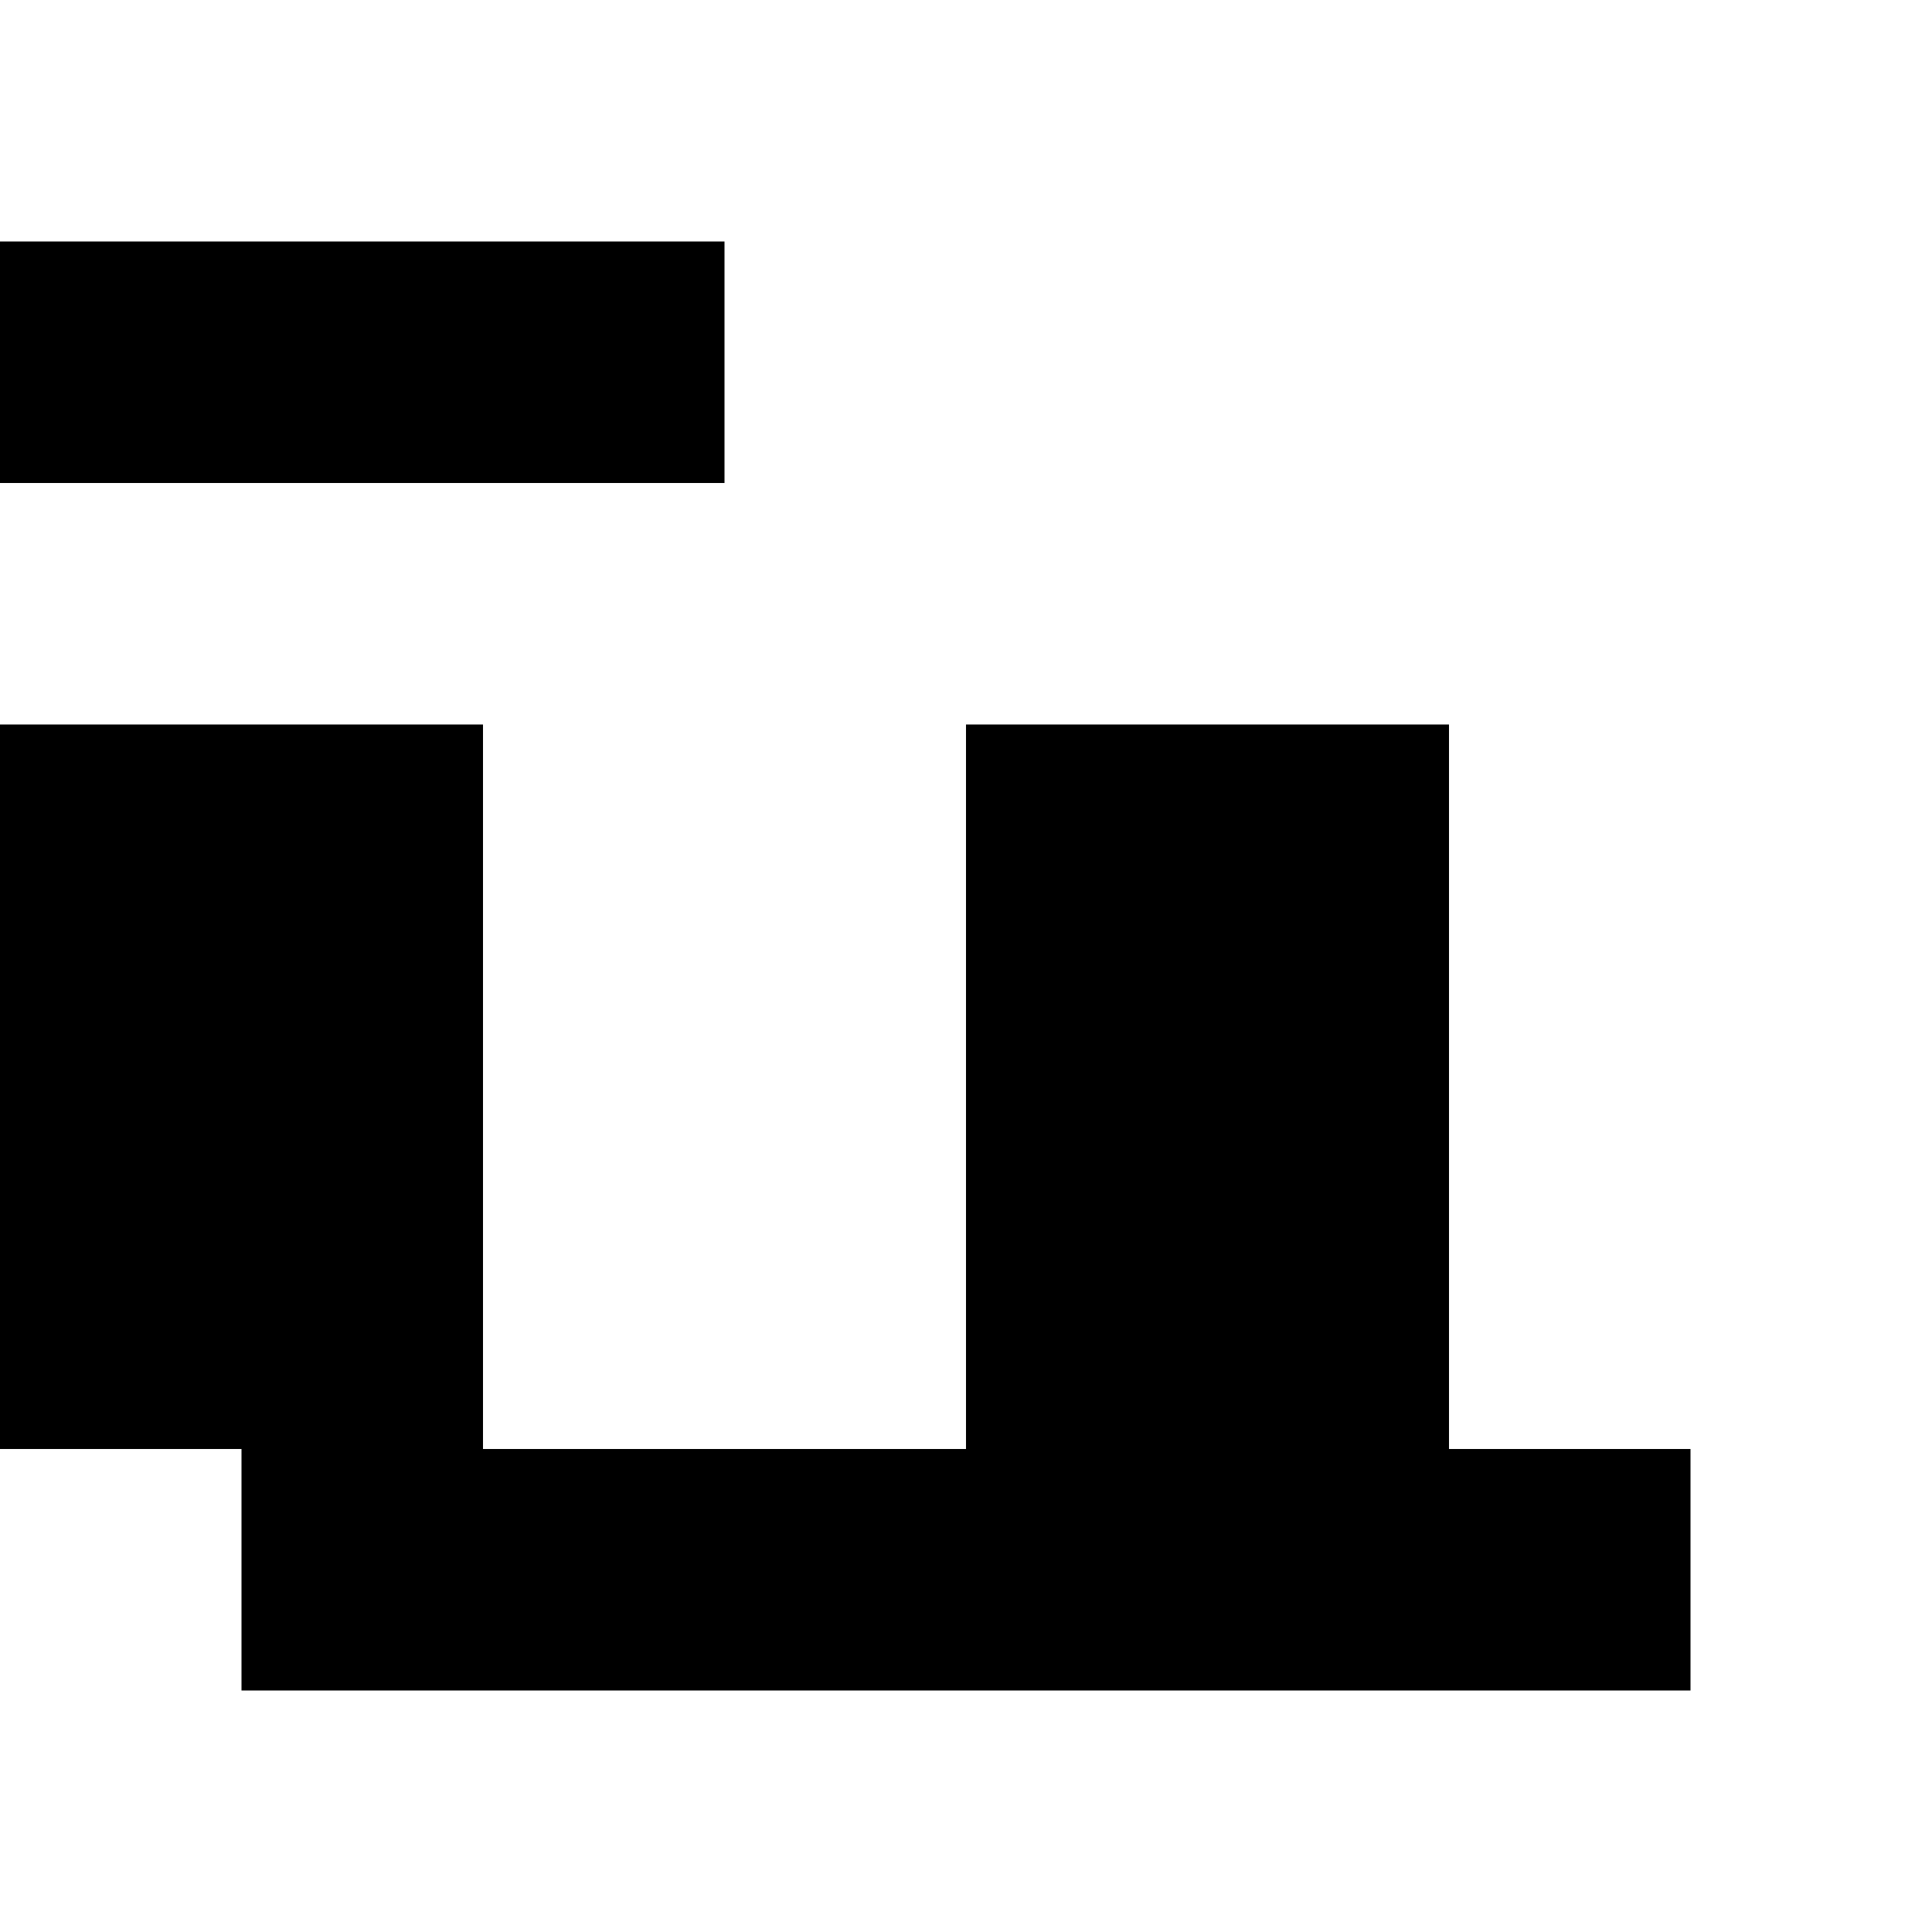 <?xml version="1.0" encoding="utf-8" ?>
<svg xmlns="http://www.w3.org/2000/svg" xmlns:ev="http://www.w3.org/2001/xml-events" xmlns:xlink="http://www.w3.org/1999/xlink" baseProfile="full" height="8px" version="1.1" viewBox="0 0 8 8" width="8px">
  <defs/>
  <g id="x000000_r0_g0_b0_a1.0">
    <path d="M 0,3 2,3 2,6 4,6 4,3 6,3 6,6 7,6 7,7 4,7 1,7 1,6 0,6 z" fill="#000000" fill-opacity="1.0" id="x000000_r0_g0_b0_a1.0_shape1"/>
    <path d="M 3,1 3,2 0,2 0,1 z" fill="#000000" fill-opacity="1.0" id="x000000_r0_g0_b0_a1.0_shape2"/>
  </g>
</svg>
